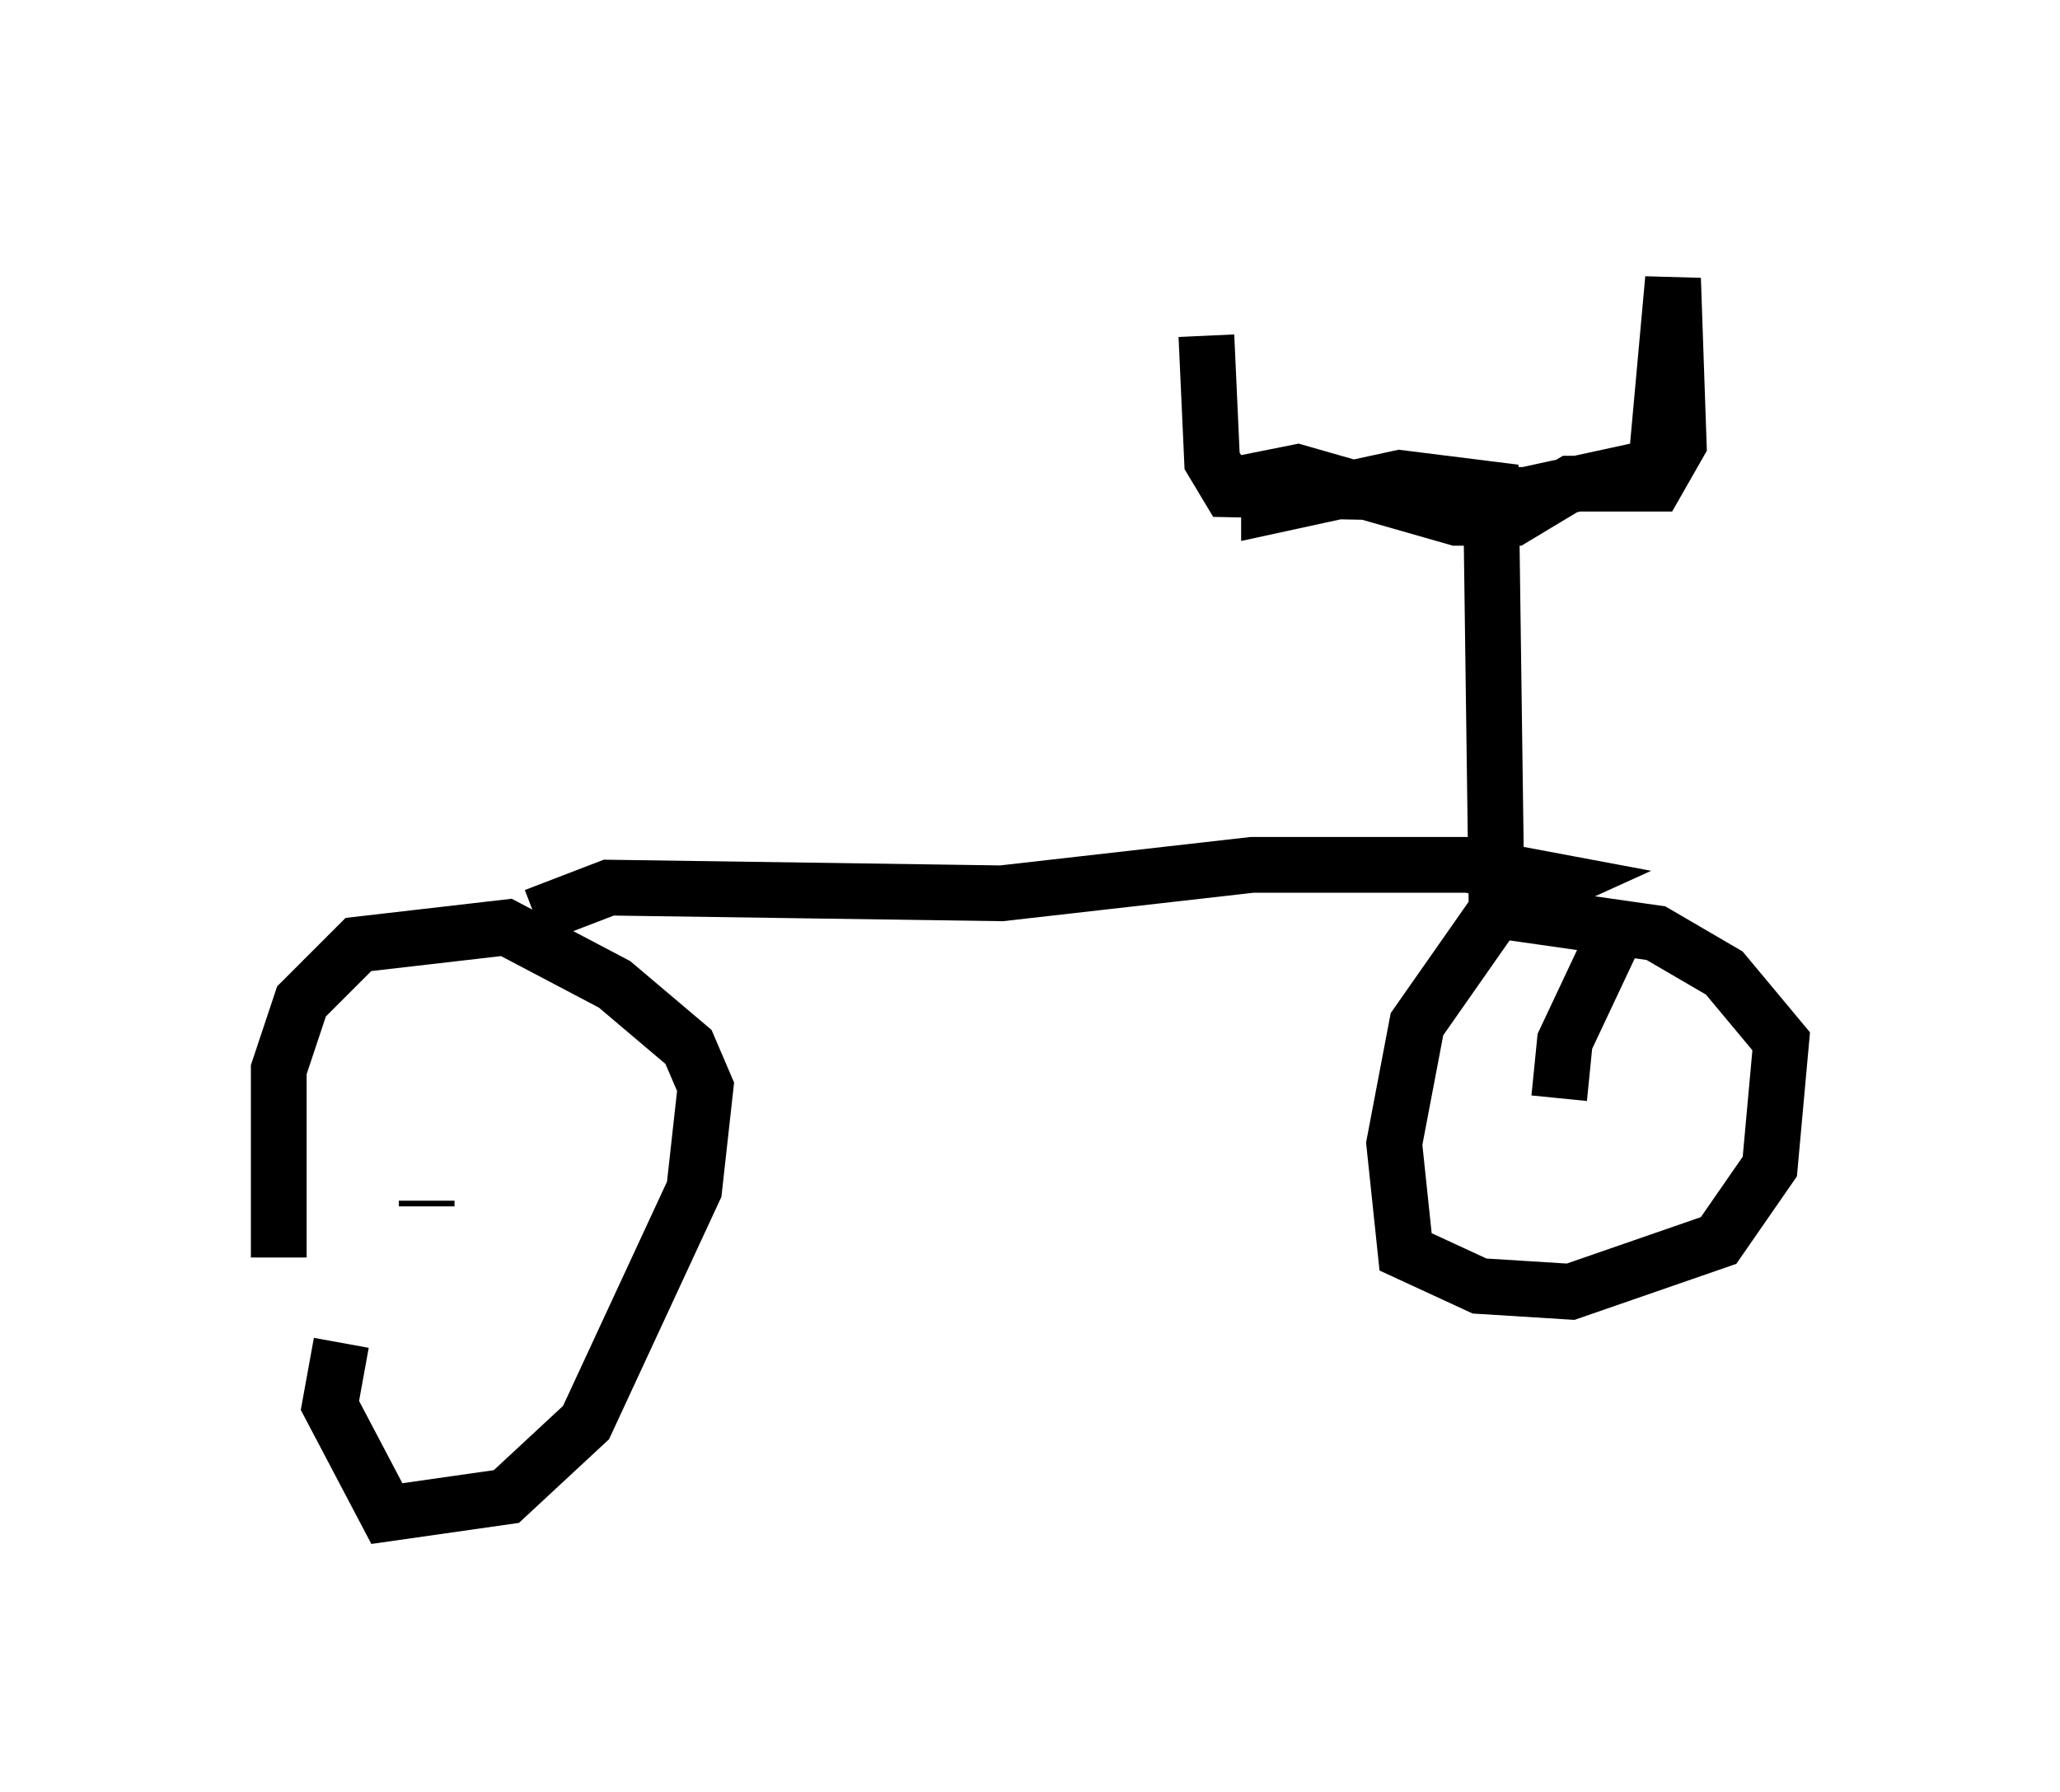 <?xml version="1.0" encoding="utf-8" ?>
<svg baseProfile="full" height="32.152" version="1.1" width="36.95" xmlns="http://www.w3.org/2000/svg" xmlns:ev="http://www.w3.org/2001/xml-events" xmlns:xlink="http://www.w3.org/1999/xlink"><defs /><rect fill="white" height="32.152" width="36.95" x="0" y="0" /><path d="M5.613, 25.723 m-0.613, -3.165 l0.0, -3.369 0.408, -1.225 l1.021, -1.021 2.654, -0.306 l1.94, 1.021 1.327, 1.123 l0.306, 0.715 -0.204, 1.838 l-1.94, 4.185 -1.429, 1.327 l-2.144, 0.306 -1.021, -1.94 l0.204, -1.123 m3.471, -7.656 l1.327, -0.51 7.044, 0.102 l4.492, -0.51 3.879, 0.0 l1.633, 0.306 -1.123, 0.51 l-1.429, 2.042 -0.408, 2.144 l0.204, 1.94 1.327, 0.613 l1.633, 0.102 2.654, -0.919 l0.919, -1.327 0.204, -2.246 l-1.021, -1.225 -1.225, -0.715 l-2.858, -0.408 -0.102, -7.554 l-1.633, -0.204 -2.348, 0.51 l0.0, -0.51 0.51, -0.102 l2.858, 0.817 1.021, 0.0 l1.021, -0.613 1.531, 0.0 l0.408, -0.715 -0.102, -2.96 l-0.306, 3.369 -2.348, 0.51 l-5.308, -0.102 -0.306, -0.51 l-0.102, -2.246 m-13.986, 15.619 l0.0, -0.102 m21.131, -1.838 l0.0, 0.0 m-0.817, 0.0 l0.0, 0.0 m0.0, 0.0 l0.0, 0.0 m0.0, 0.0 l0.102, -1.021 0.817, -1.735 " fill="none" stroke="black" stroke-width="1" /></svg>